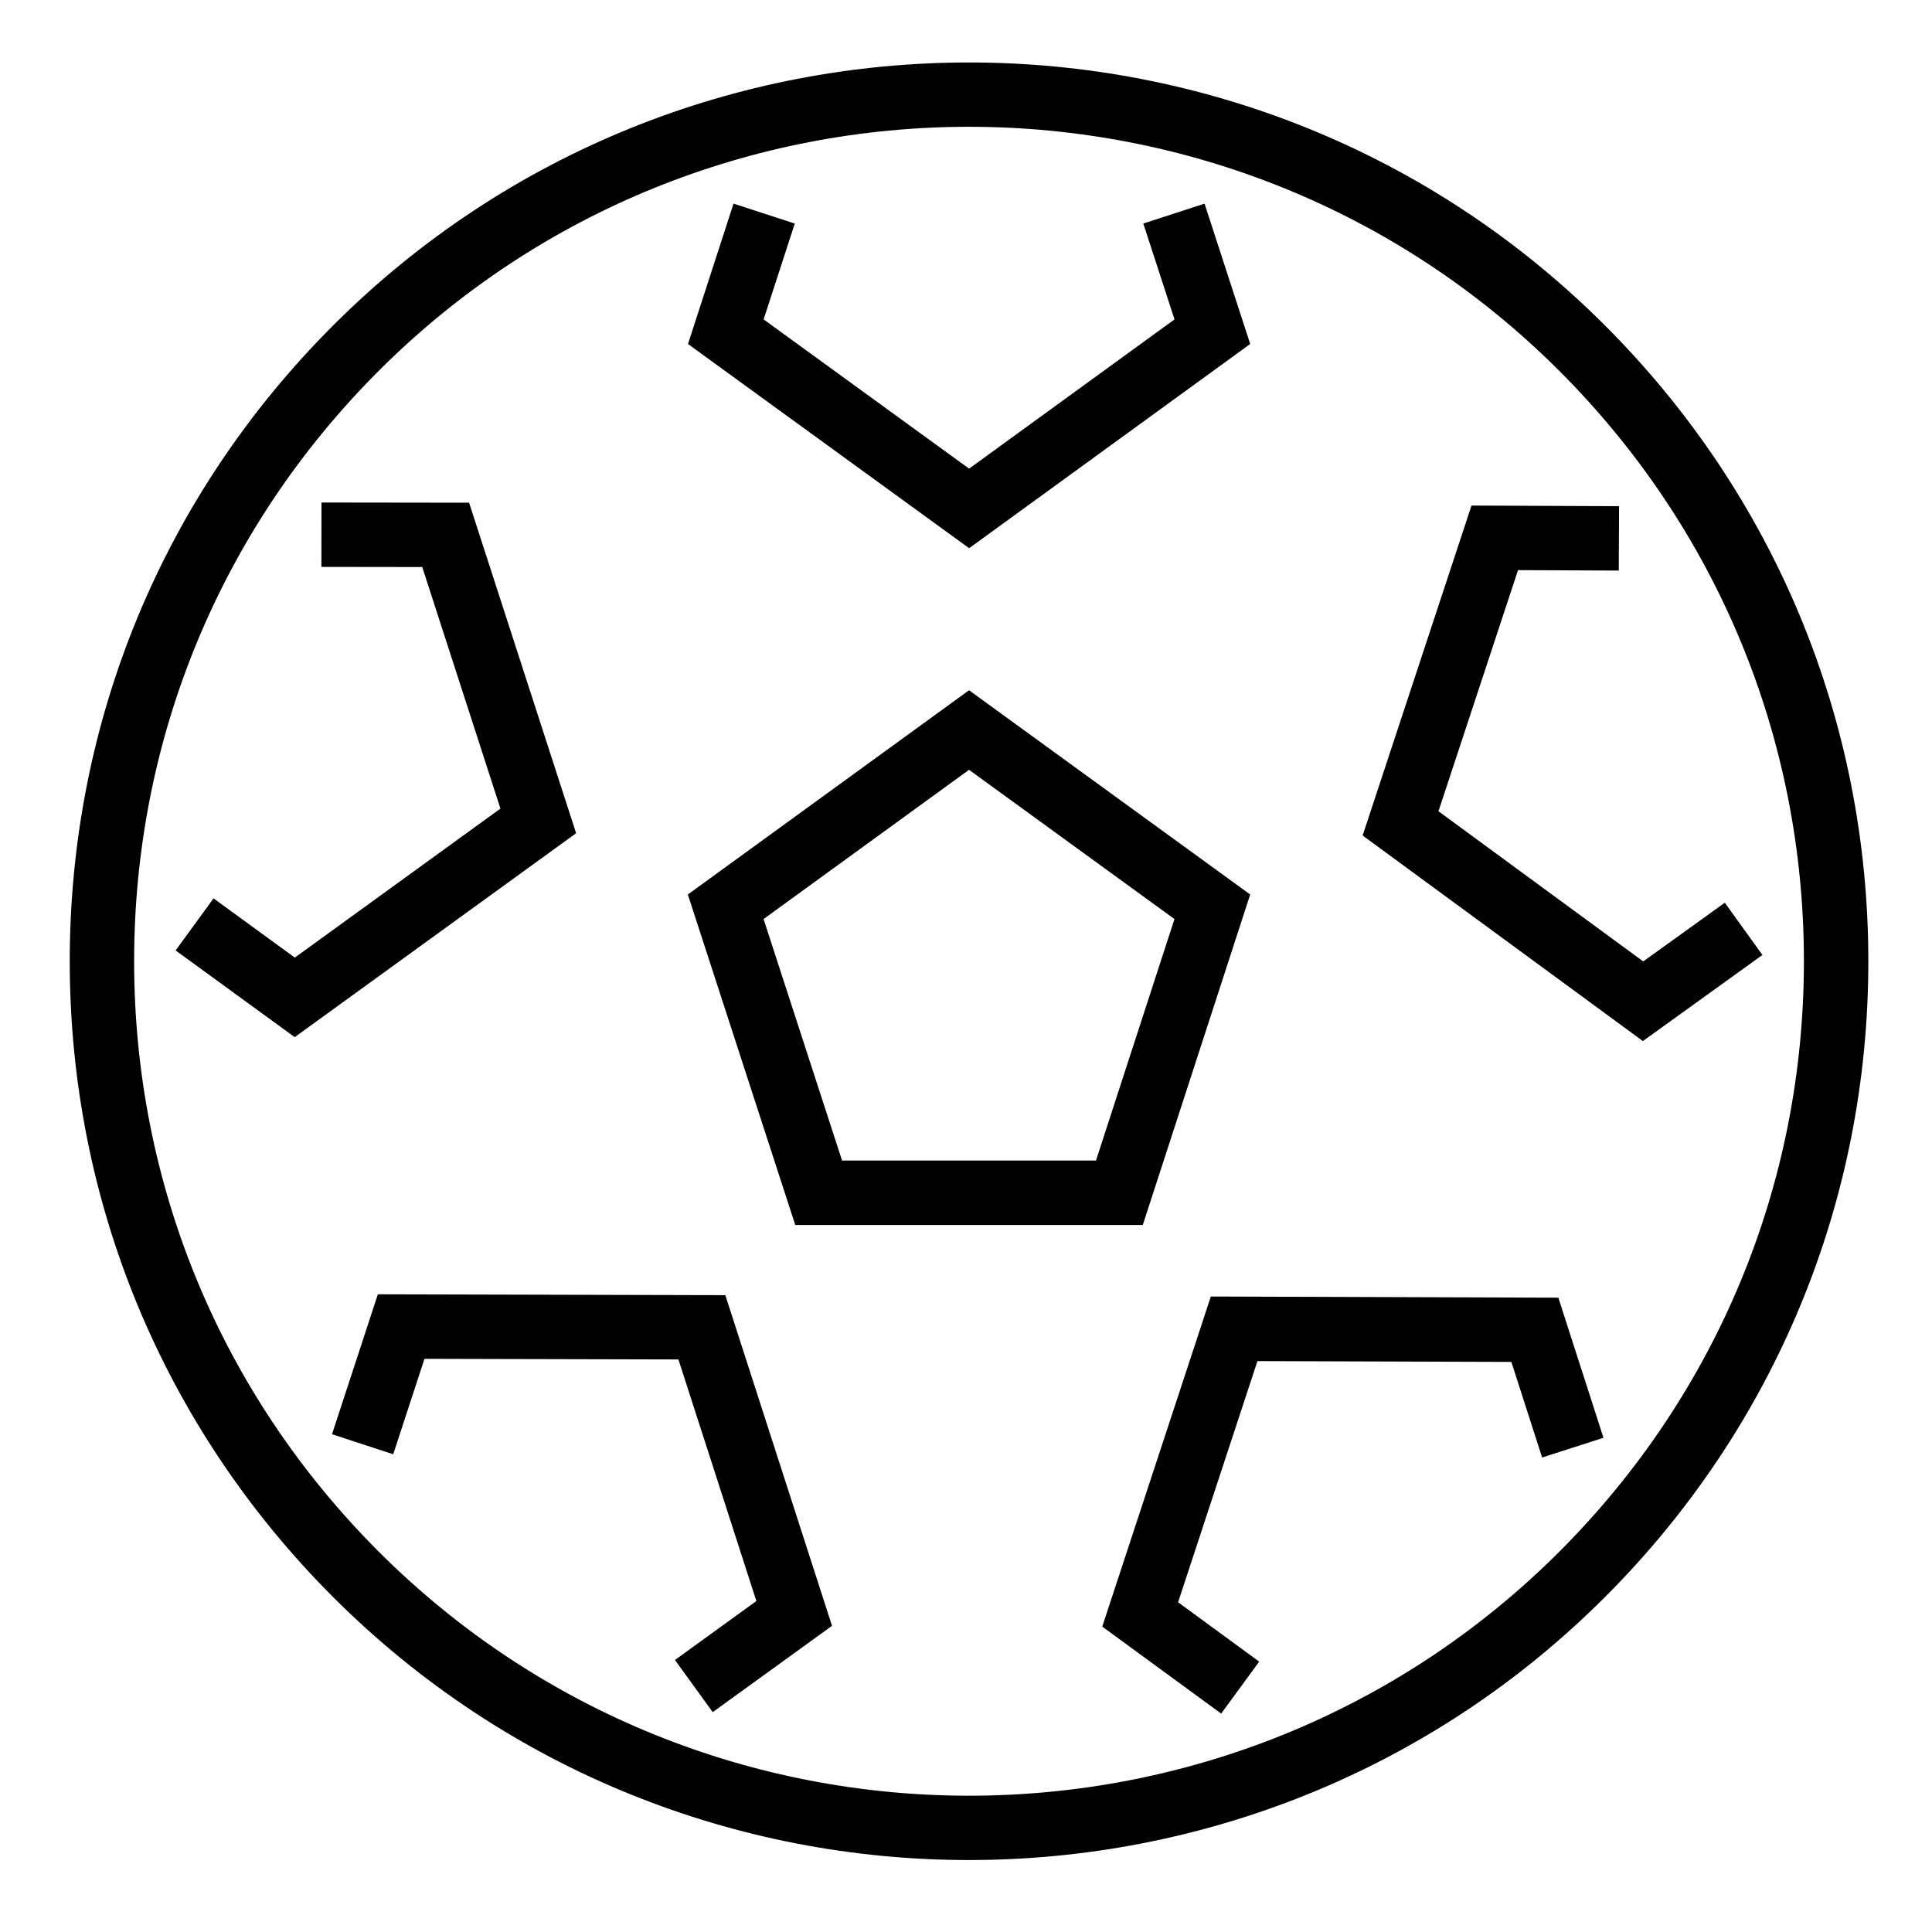 <!-- Generator: Adobe Illustrator 16.0.2, SVG Export Plug-In . SVG Version: 6.00 Build 0)  -->
<!DOCTYPE svg PUBLIC "-//W3C//DTD SVG 1.1//EN" "http://www.w3.org/Graphics/SVG/1.1/DTD/svg11.dtd">
<svg xmlns="http://www.w3.org/2000/svg" xmlns:xlink="http://www.w3.org/1999/xlink" x="0px" y="0px" width="70px" height="70px" viewBox="0 0 40 40" style="enable-background:new 0 0 40 40;" xml:space="preserve">

<g>
	<g>
		<path d="M7.823,26.797l-0.949,2.897l1.267,0.415l0.647-1.976l5.258,0.013l1.614,5.002l-1.686,1.22l0.782,1.08l2.47-1.787
			l-2.209-6.846L7.823,26.797z M9.712,10.408l-3.056-0.004l-0.002,1.333l2.088,0.003l1.619,5.001l-4.257,3.085l-1.683-1.226
			l-0.785,1.078l2.466,1.795l5.826-4.222L9.712,10.408z M25.884,7.122l-0.945-2.906l-1.268,0.412l0.646,1.985l-4.253,3.09
			l-4.254-3.09l0.645-1.985l-1.268-0.412l-0.943,2.906l5.821,4.228L25.884,7.122z M33.229,6.738c-7.26-7.26-19.073-7.259-26.332,0
			c-3.517,3.516-5.453,8.19-5.453,13.164c0,4.973,1.937,9.648,5.453,13.164c3.63,3.63,8.397,5.445,13.166,5.444
			c4.767,0,9.537-1.815,13.166-5.444c3.517-3.516,5.453-8.191,5.453-13.164C38.682,14.928,36.745,10.253,33.229,6.738z
			 M32.286,32.124c-6.74,6.739-17.707,6.739-24.446,0c-3.265-3.264-5.063-7.604-5.063-12.222S4.575,10.944,7.839,7.68
			c3.37-3.37,7.796-5.055,12.223-5.055c4.426,0,8.853,1.685,12.223,5.055c3.265,3.264,5.063,7.604,5.063,12.222
			S35.55,28.859,32.286,32.124z M25.884,18.52l-5.821-4.229l-5.822,4.229l2.224,6.842h7.195L25.884,18.52z M17.434,24.028l-1.625-5
			l4.254-3.09l4.253,3.09l-1.625,5H17.434z M35.71,18.69l-1.689,1.215l-4.239-3.109l1.647-4.992l2.086,0.009l0.006-1.333
			l-3.055-0.013l-2.254,6.831l5.802,4.256l2.475-1.782L35.71,18.69z M25.069,26.843l-2.248,6.834l2.462,1.801l0.787-1.076
			l-1.679-1.229l1.643-4.993l5.257,0.017l0.637,1.979l1.27-0.408l-0.934-2.901L25.069,26.843z"/>
	</g>
</g>
</svg>
